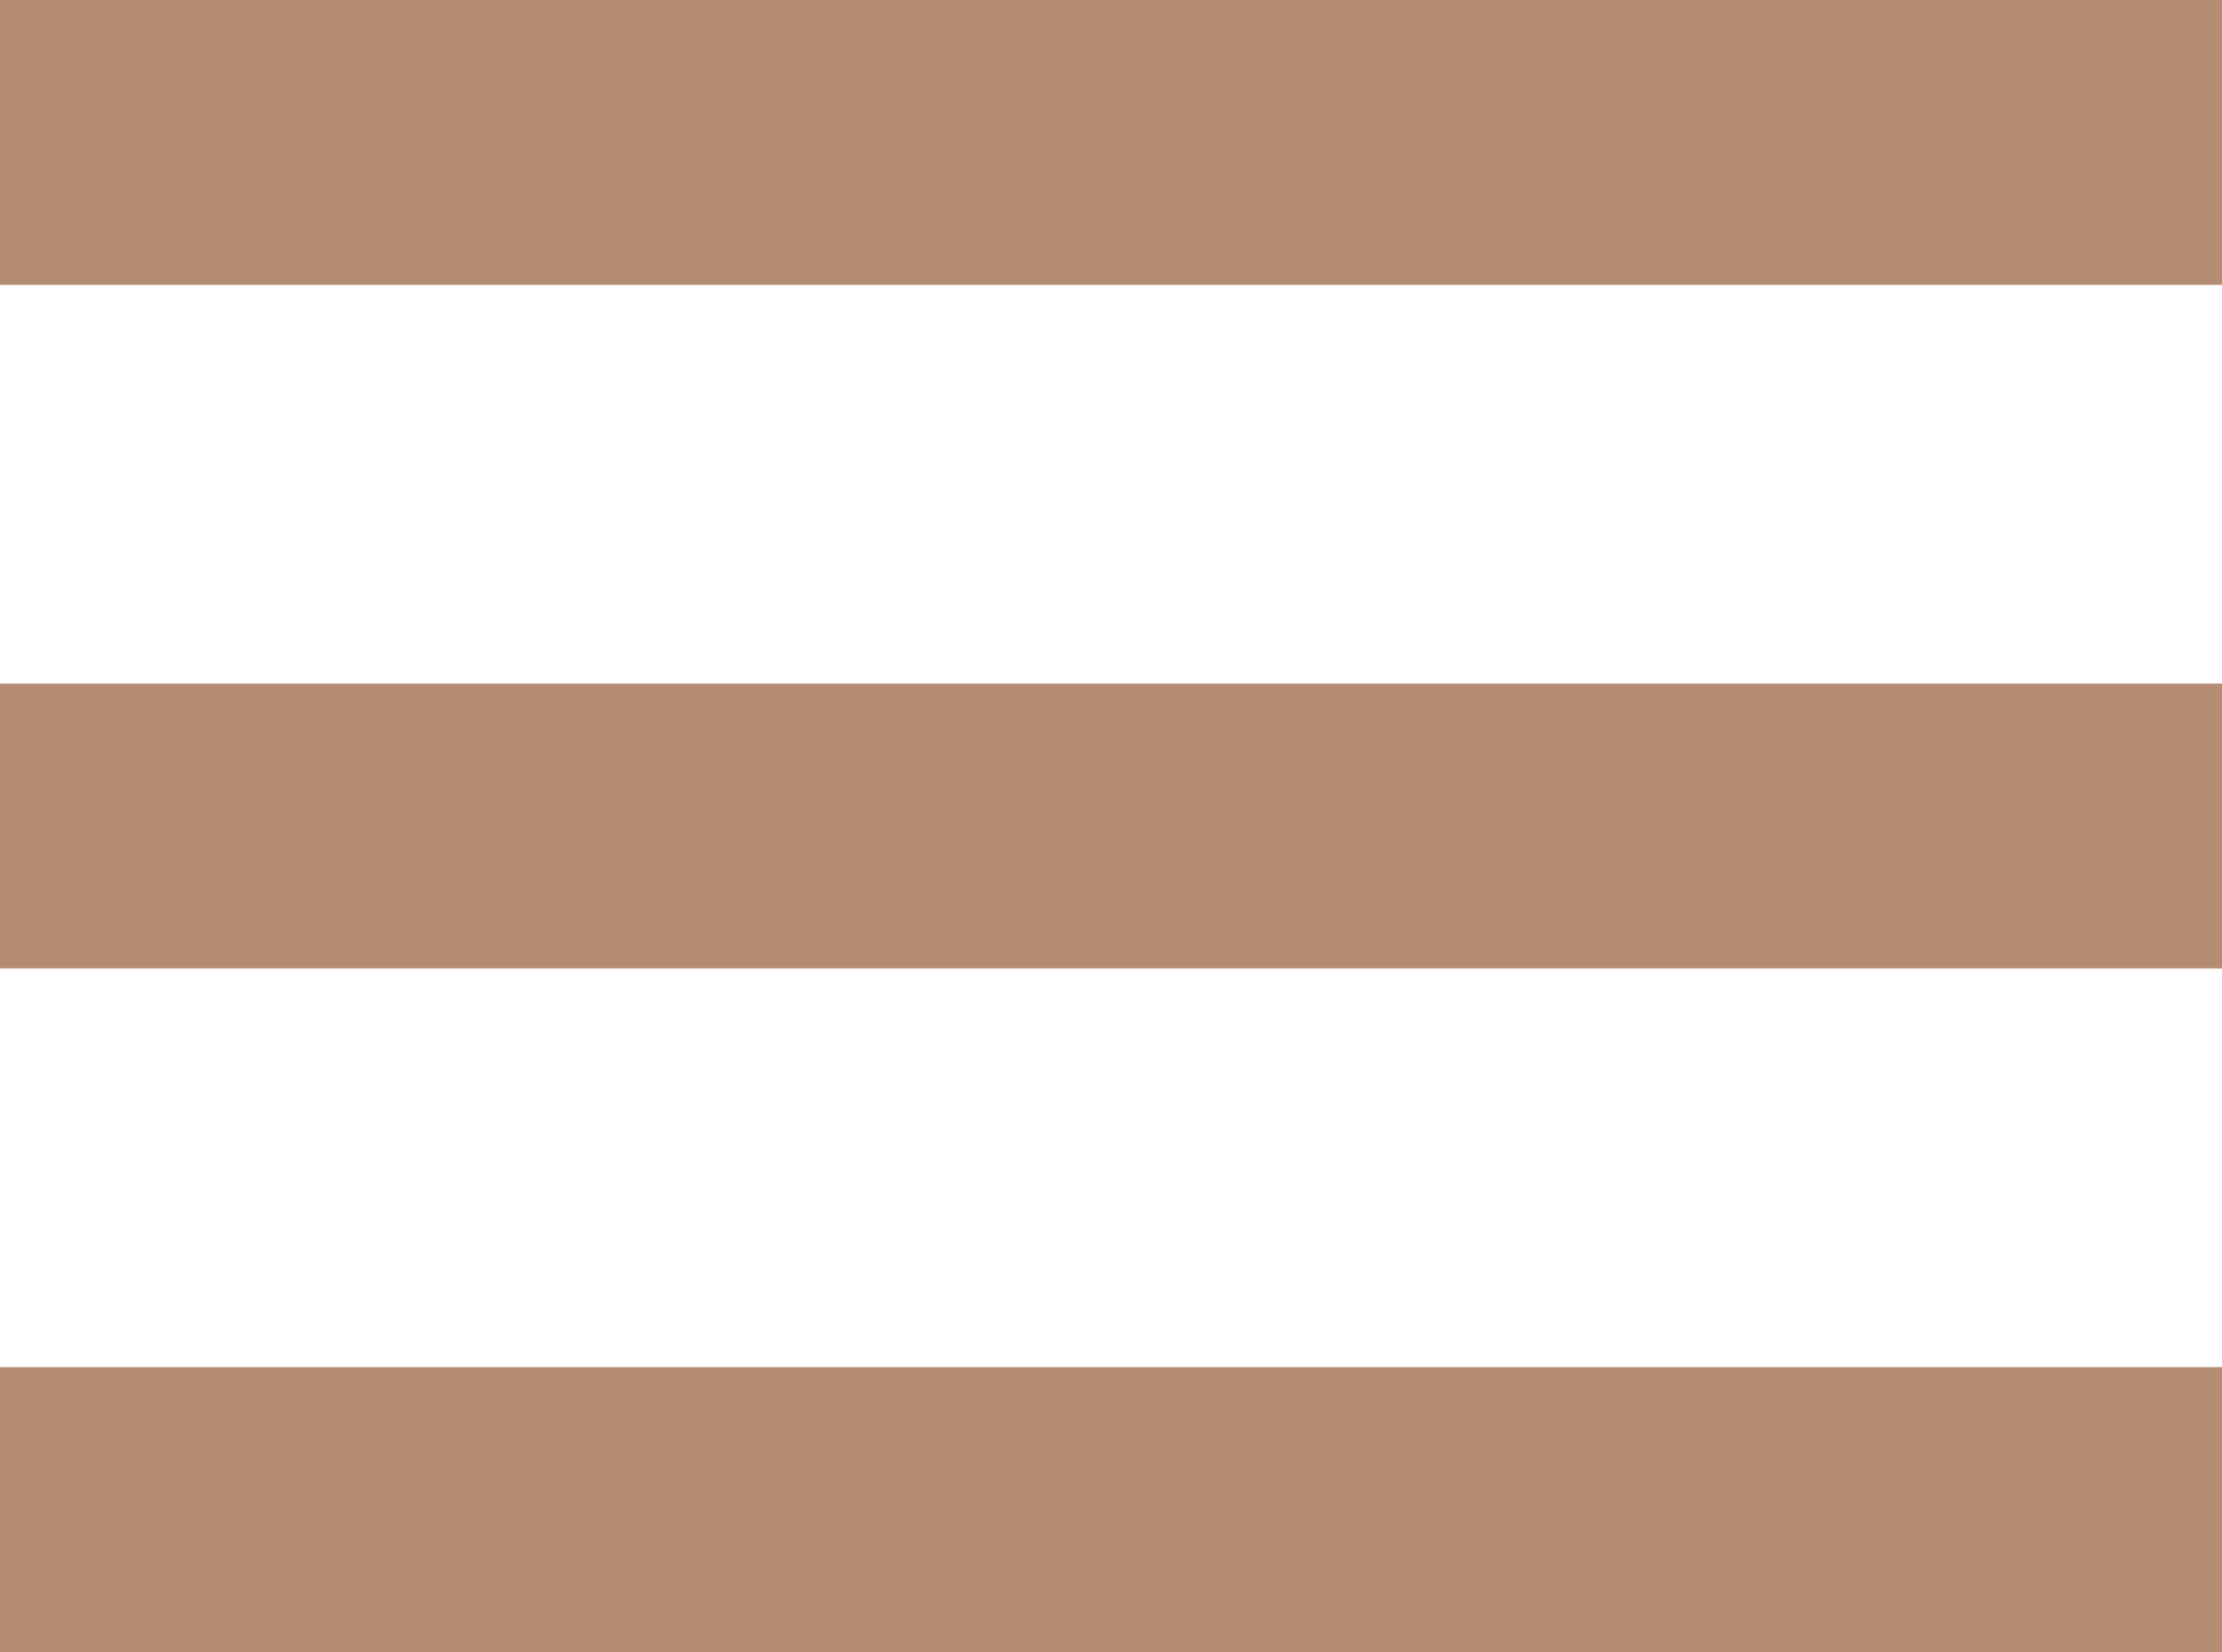 <svg width="39" height="29" viewBox="0 0 39 29" fill="none" xmlns="http://www.w3.org/2000/svg">
<rect width="39" height="5" fill="#B48C71"/>
<rect y="12" width="39" height="5" fill="#B48C71"/>
<rect y="24" width="39" height="5" fill="#B48C71"/>
</svg>
